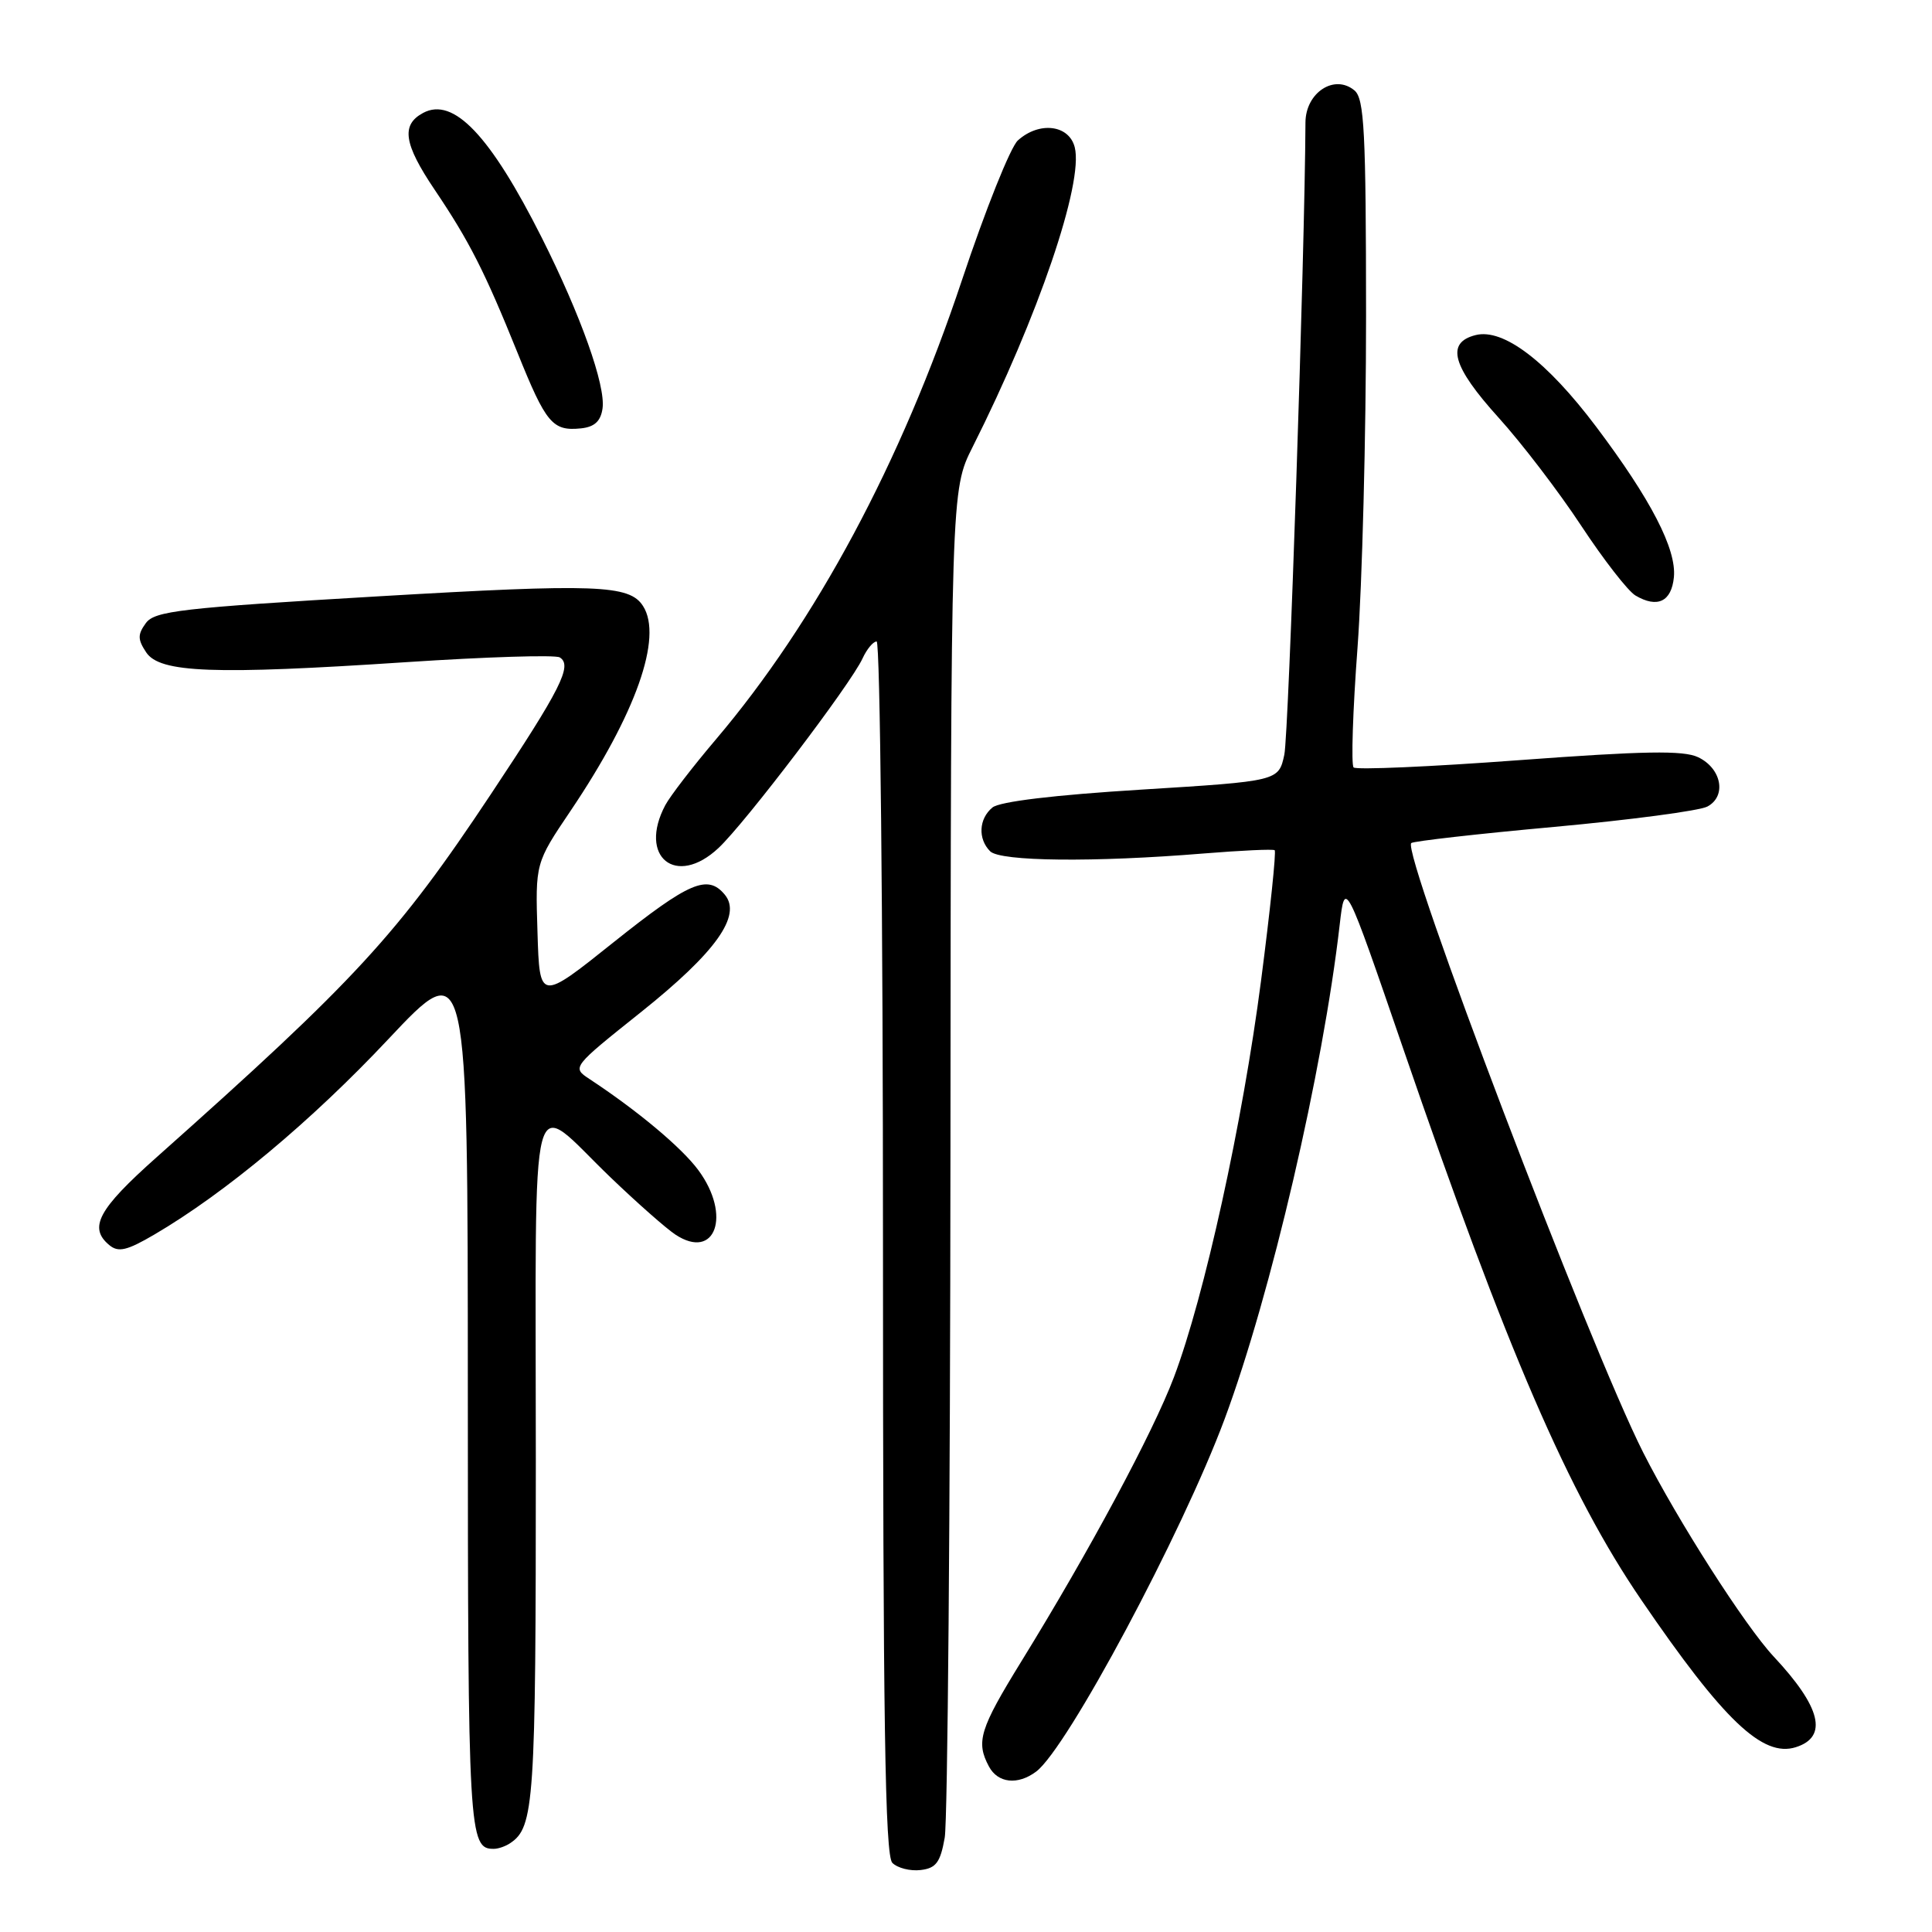 <?xml version="1.0" encoding="UTF-8" standalone="no"?>
<!DOCTYPE svg PUBLIC "-//W3C//DTD SVG 1.1//EN" "http://www.w3.org/Graphics/SVG/1.1/DTD/svg11.dtd" >
<svg xmlns="http://www.w3.org/2000/svg" xmlns:xlink="http://www.w3.org/1999/xlink" version="1.1" viewBox="0 0 256 256">
 <g >
 <path fill="currentColor"
d=" M 125.18 243.50 C 125.57 241.30 125.91 200.22 125.94 152.22 C 126.00 64.94 126.00 64.94 128.88 59.22 C 137.55 41.99 143.60 24.25 142.41 19.52 C 141.66 16.53 137.70 16.05 134.87 18.61 C 133.89 19.50 130.56 27.83 127.46 37.13 C 119.40 61.30 108.13 82.34 94.84 98.00 C 91.80 101.58 88.80 105.48 88.16 106.68 C 84.51 113.55 89.58 117.64 95.20 112.37 C 98.73 109.07 112.76 90.61 114.29 87.25 C 114.86 86.01 115.70 85.00 116.16 85.00 C 116.62 85.00 117.00 121.13 117.00 165.30 C 117.00 227.96 117.27 245.87 118.24 246.84 C 118.93 247.53 120.61 247.95 121.98 247.79 C 124.03 247.55 124.60 246.79 125.18 243.50 Z  M 67.60 244.23 C 70.79 242.11 71.00 238.94 71.00 193.53 C 71.00 141.35 69.91 145.47 80.90 156.01 C 84.42 159.39 88.29 162.80 89.51 163.60 C 94.80 167.07 96.95 161.03 92.54 155.06 C 90.34 152.07 84.48 147.17 78.10 142.97 C 75.77 141.43 75.79 141.41 84.96 134.09 C 94.85 126.19 98.33 121.31 96.04 118.55 C 93.77 115.81 91.34 116.85 81.32 124.84 C 71.50 132.69 71.50 132.69 71.22 123.53 C 70.93 114.37 70.93 114.37 75.61 107.43 C 84.25 94.61 87.85 84.45 85.21 80.31 C 83.42 77.48 79.02 77.32 50.08 79.02 C 24.02 80.55 20.50 80.96 19.33 82.56 C 18.23 84.07 18.23 84.72 19.37 86.44 C 21.17 89.16 28.30 89.43 53.82 87.74 C 64.44 87.04 73.60 86.75 74.17 87.11 C 75.89 88.17 74.33 91.26 65.06 105.21 C 52.67 123.86 47.19 129.81 20.72 153.37 C 13.00 160.24 11.70 162.67 14.48 164.98 C 15.68 165.98 16.81 165.72 20.46 163.58 C 29.83 158.09 41.27 148.54 51.44 137.71 C 61.98 126.50 61.98 126.50 61.99 184.55 C 62.00 243.13 62.11 245.03 65.45 244.98 C 66.03 244.98 67.00 244.64 67.60 244.23 Z  M 137.29 234.75 C 141.40 231.69 156.64 203.16 162.28 188.00 C 168.40 171.52 175.29 141.95 177.52 122.50 C 178.22 116.50 178.22 116.50 185.95 139.00 C 199.70 179.04 207.85 197.90 217.48 212.00 C 228.37 227.95 233.57 232.91 237.96 231.51 C 242.26 230.15 241.30 226.21 235.02 219.50 C 231.23 215.44 222.31 201.50 217.73 192.46 C 210.61 178.39 185.69 112.91 187.00 111.71 C 187.28 111.46 195.79 110.49 205.92 109.57 C 216.06 108.64 225.20 107.43 226.24 106.87 C 228.82 105.49 228.12 101.81 225.00 100.33 C 223.05 99.41 217.84 99.50 201.24 100.73 C 189.55 101.60 179.70 102.03 179.36 101.69 C 179.02 101.35 179.25 94.19 179.88 85.79 C 180.50 77.38 181.01 57.62 181.01 41.87 C 181.00 17.41 180.78 13.06 179.47 11.98 C 176.82 9.77 173.00 12.27 172.98 16.23 C 172.90 33.57 170.76 97.29 170.18 100.00 C 169.42 103.50 169.42 103.50 151.21 104.63 C 139.71 105.34 132.45 106.21 131.50 107.00 C 129.69 108.50 129.56 111.16 131.20 112.80 C 132.55 114.15 144.98 114.28 159.50 113.09 C 164.45 112.69 168.68 112.49 168.90 112.66 C 169.12 112.83 168.31 120.59 167.10 129.91 C 164.66 148.73 159.59 171.81 155.55 182.49 C 152.78 189.82 144.33 205.56 135.33 220.15 C 129.81 229.11 129.29 230.80 131.04 234.07 C 132.22 236.28 134.85 236.57 137.29 234.75 Z  M 221.80 76.48 C 222.16 72.77 218.77 66.20 211.49 56.53 C 204.96 47.86 199.20 43.48 195.53 44.40 C 191.54 45.40 192.42 48.54 198.57 55.34 C 201.64 58.73 206.57 65.18 209.53 69.68 C 212.49 74.17 215.72 78.33 216.71 78.91 C 219.61 80.62 221.48 79.73 221.80 76.48 Z  M 79.84 54.12 C 80.27 51.09 76.94 41.74 71.79 31.50 C 64.96 17.94 60.09 12.81 56.07 14.96 C 53.12 16.54 53.49 19.05 57.60 25.15 C 62.19 31.96 64.22 35.96 68.57 46.73 C 72.36 56.14 73.21 57.15 77.00 56.76 C 78.78 56.57 79.60 55.81 79.84 54.12 Z "/>
</g>
</svg>